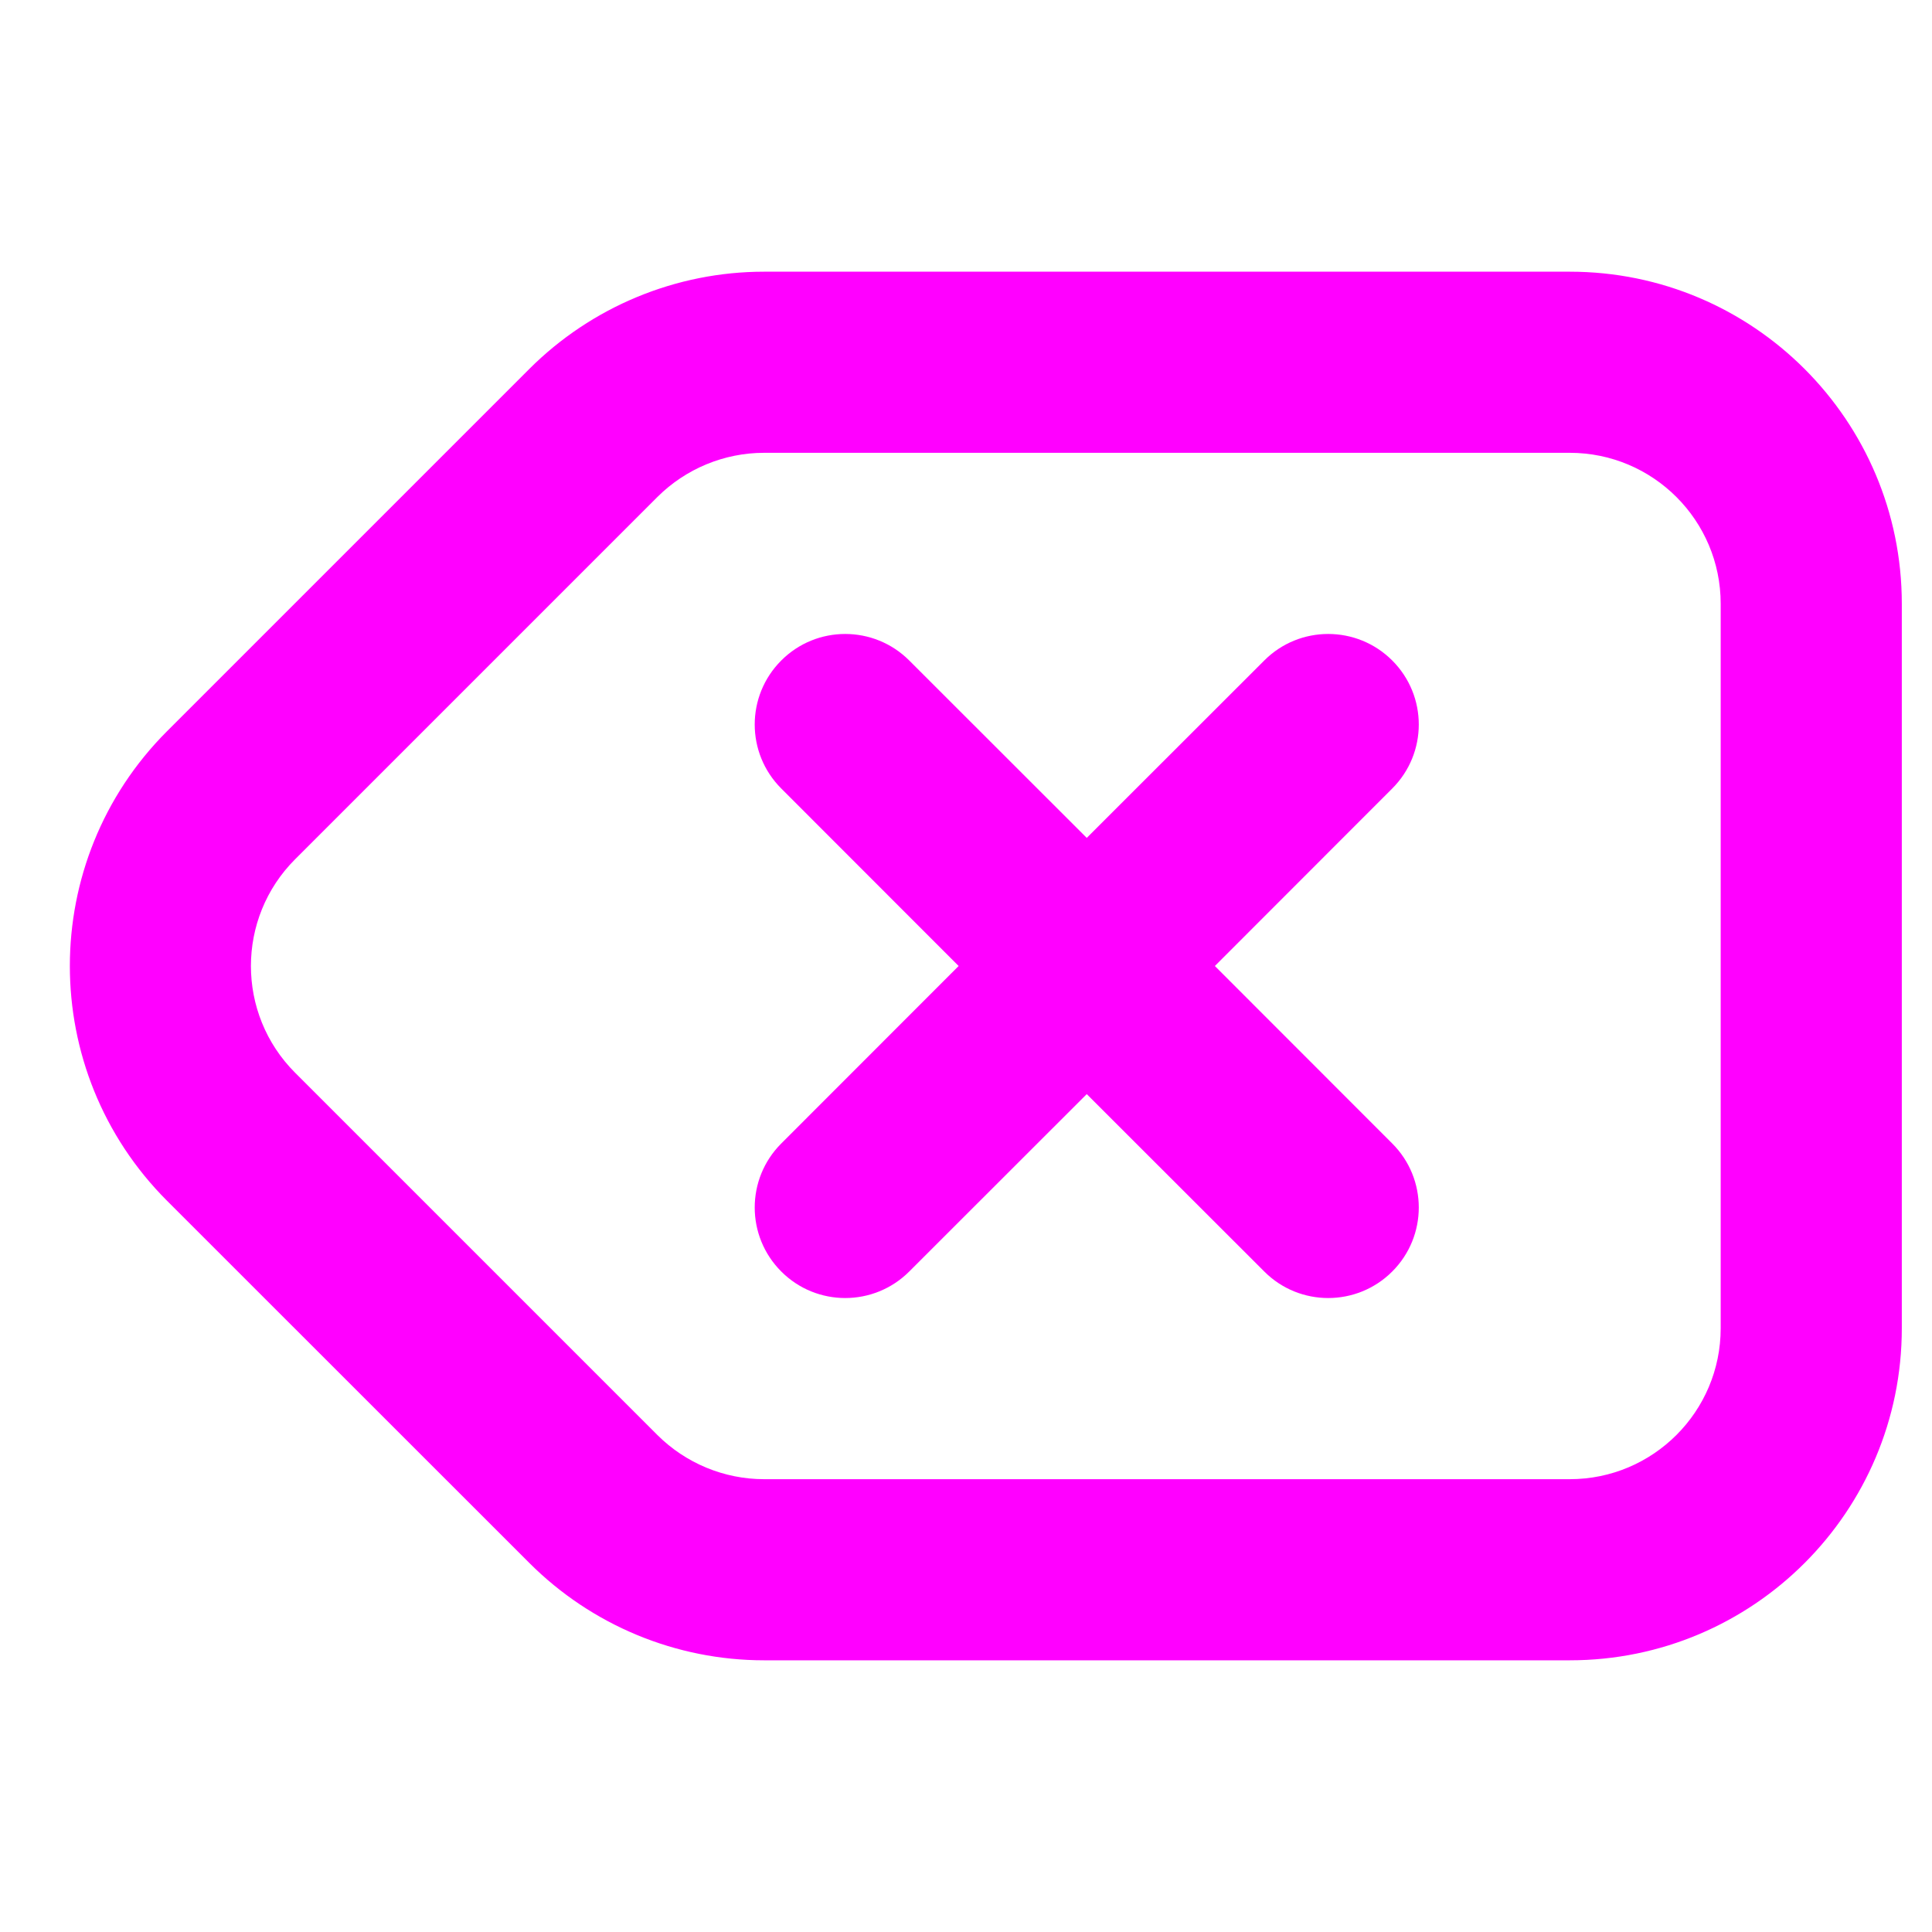<svg width="16" height="16" viewBox="0 0 16 16" fill="none" xmlns="http://www.w3.org/2000/svg">
<path fill-rule="evenodd" clip-rule="evenodd" d="M5.444 4.116C5.679 3.882 5.997 3.75 6.328 3.75H13C13.69 3.75 14.25 4.31 14.25 5V11C14.25 11.69 13.69 12.25 13 12.25H6.328C5.997 12.25 5.679 12.118 5.444 11.884L2.444 8.884C1.956 8.396 1.956 7.604 2.444 7.116L5.444 4.116ZM6.328 2.25C5.599 2.25 4.9 2.54 4.384 3.055L1.384 6.055C0.31 7.129 0.31 8.871 1.384 9.945L4.384 12.944C4.9 13.46 5.599 13.75 6.328 13.75H13C14.519 13.75 15.75 12.519 15.75 11V5C15.75 3.481 14.519 2.25 13 2.25H6.328ZM7.53 5.47C7.237 5.177 6.762 5.177 6.47 5.47C6.177 5.763 6.177 6.237 6.47 6.53L7.939 8L6.47 9.47C6.177 9.763 6.177 10.237 6.47 10.53C6.762 10.823 7.237 10.823 7.53 10.53L9 9.061L10.47 10.53C10.762 10.823 11.237 10.823 11.53 10.53C11.823 10.237 11.823 9.763 11.53 9.47L10.061 8L11.53 6.53C11.823 6.237 11.823 5.763 11.53 5.47C11.237 5.177 10.762 5.177 10.47 5.47L9 6.939L7.53 5.47Z" fill="#FF00FF"/>
</svg>
